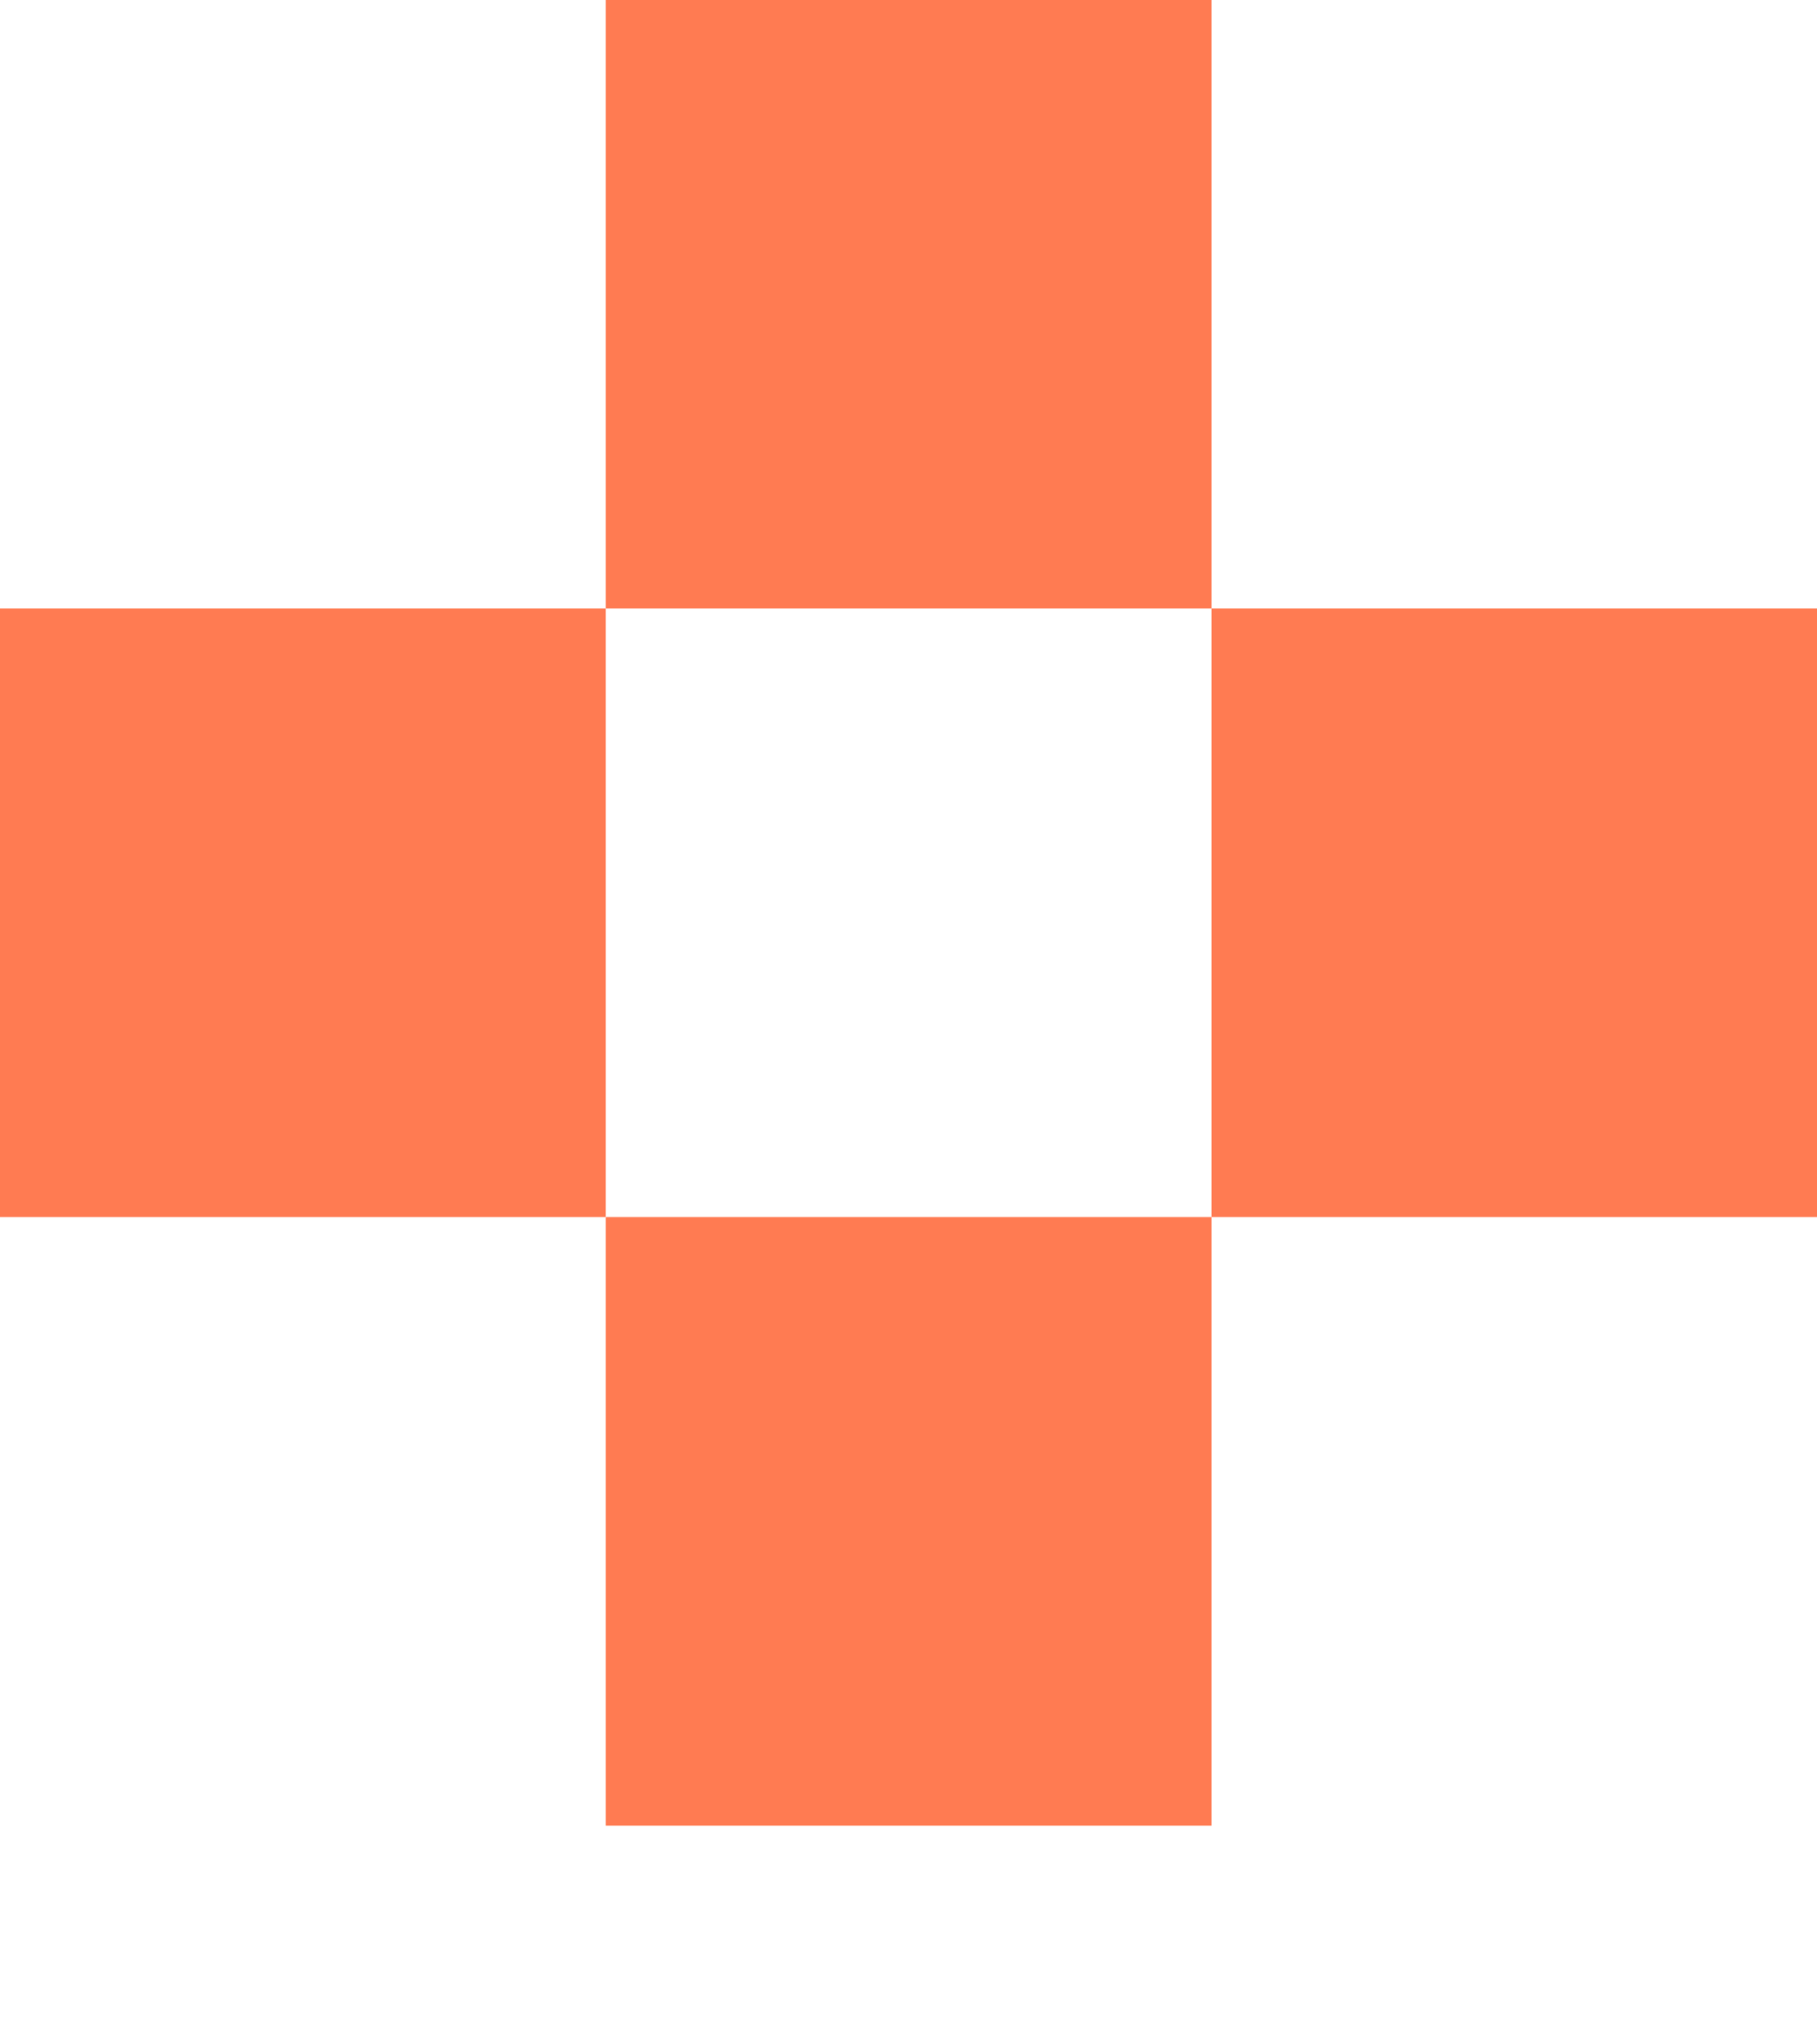 <svg width="8" height="9" viewBox="0 0 8 9" fill="none" xmlns="http://www.w3.org/2000/svg">
<rect y="2.679" width="2.667" height="2.679" fill="#FF7B52"/>
<rect x="2.667" y="5.358" width="2.667" height="2.679" fill="#FF7B52"/>
<rect x="2.667" width="2.667" height="2.679" fill="#FF7B52"/>
<rect x="5.334" y="2.679" width="2.667" height="2.679" fill="#FF7B52"/>
</svg>
